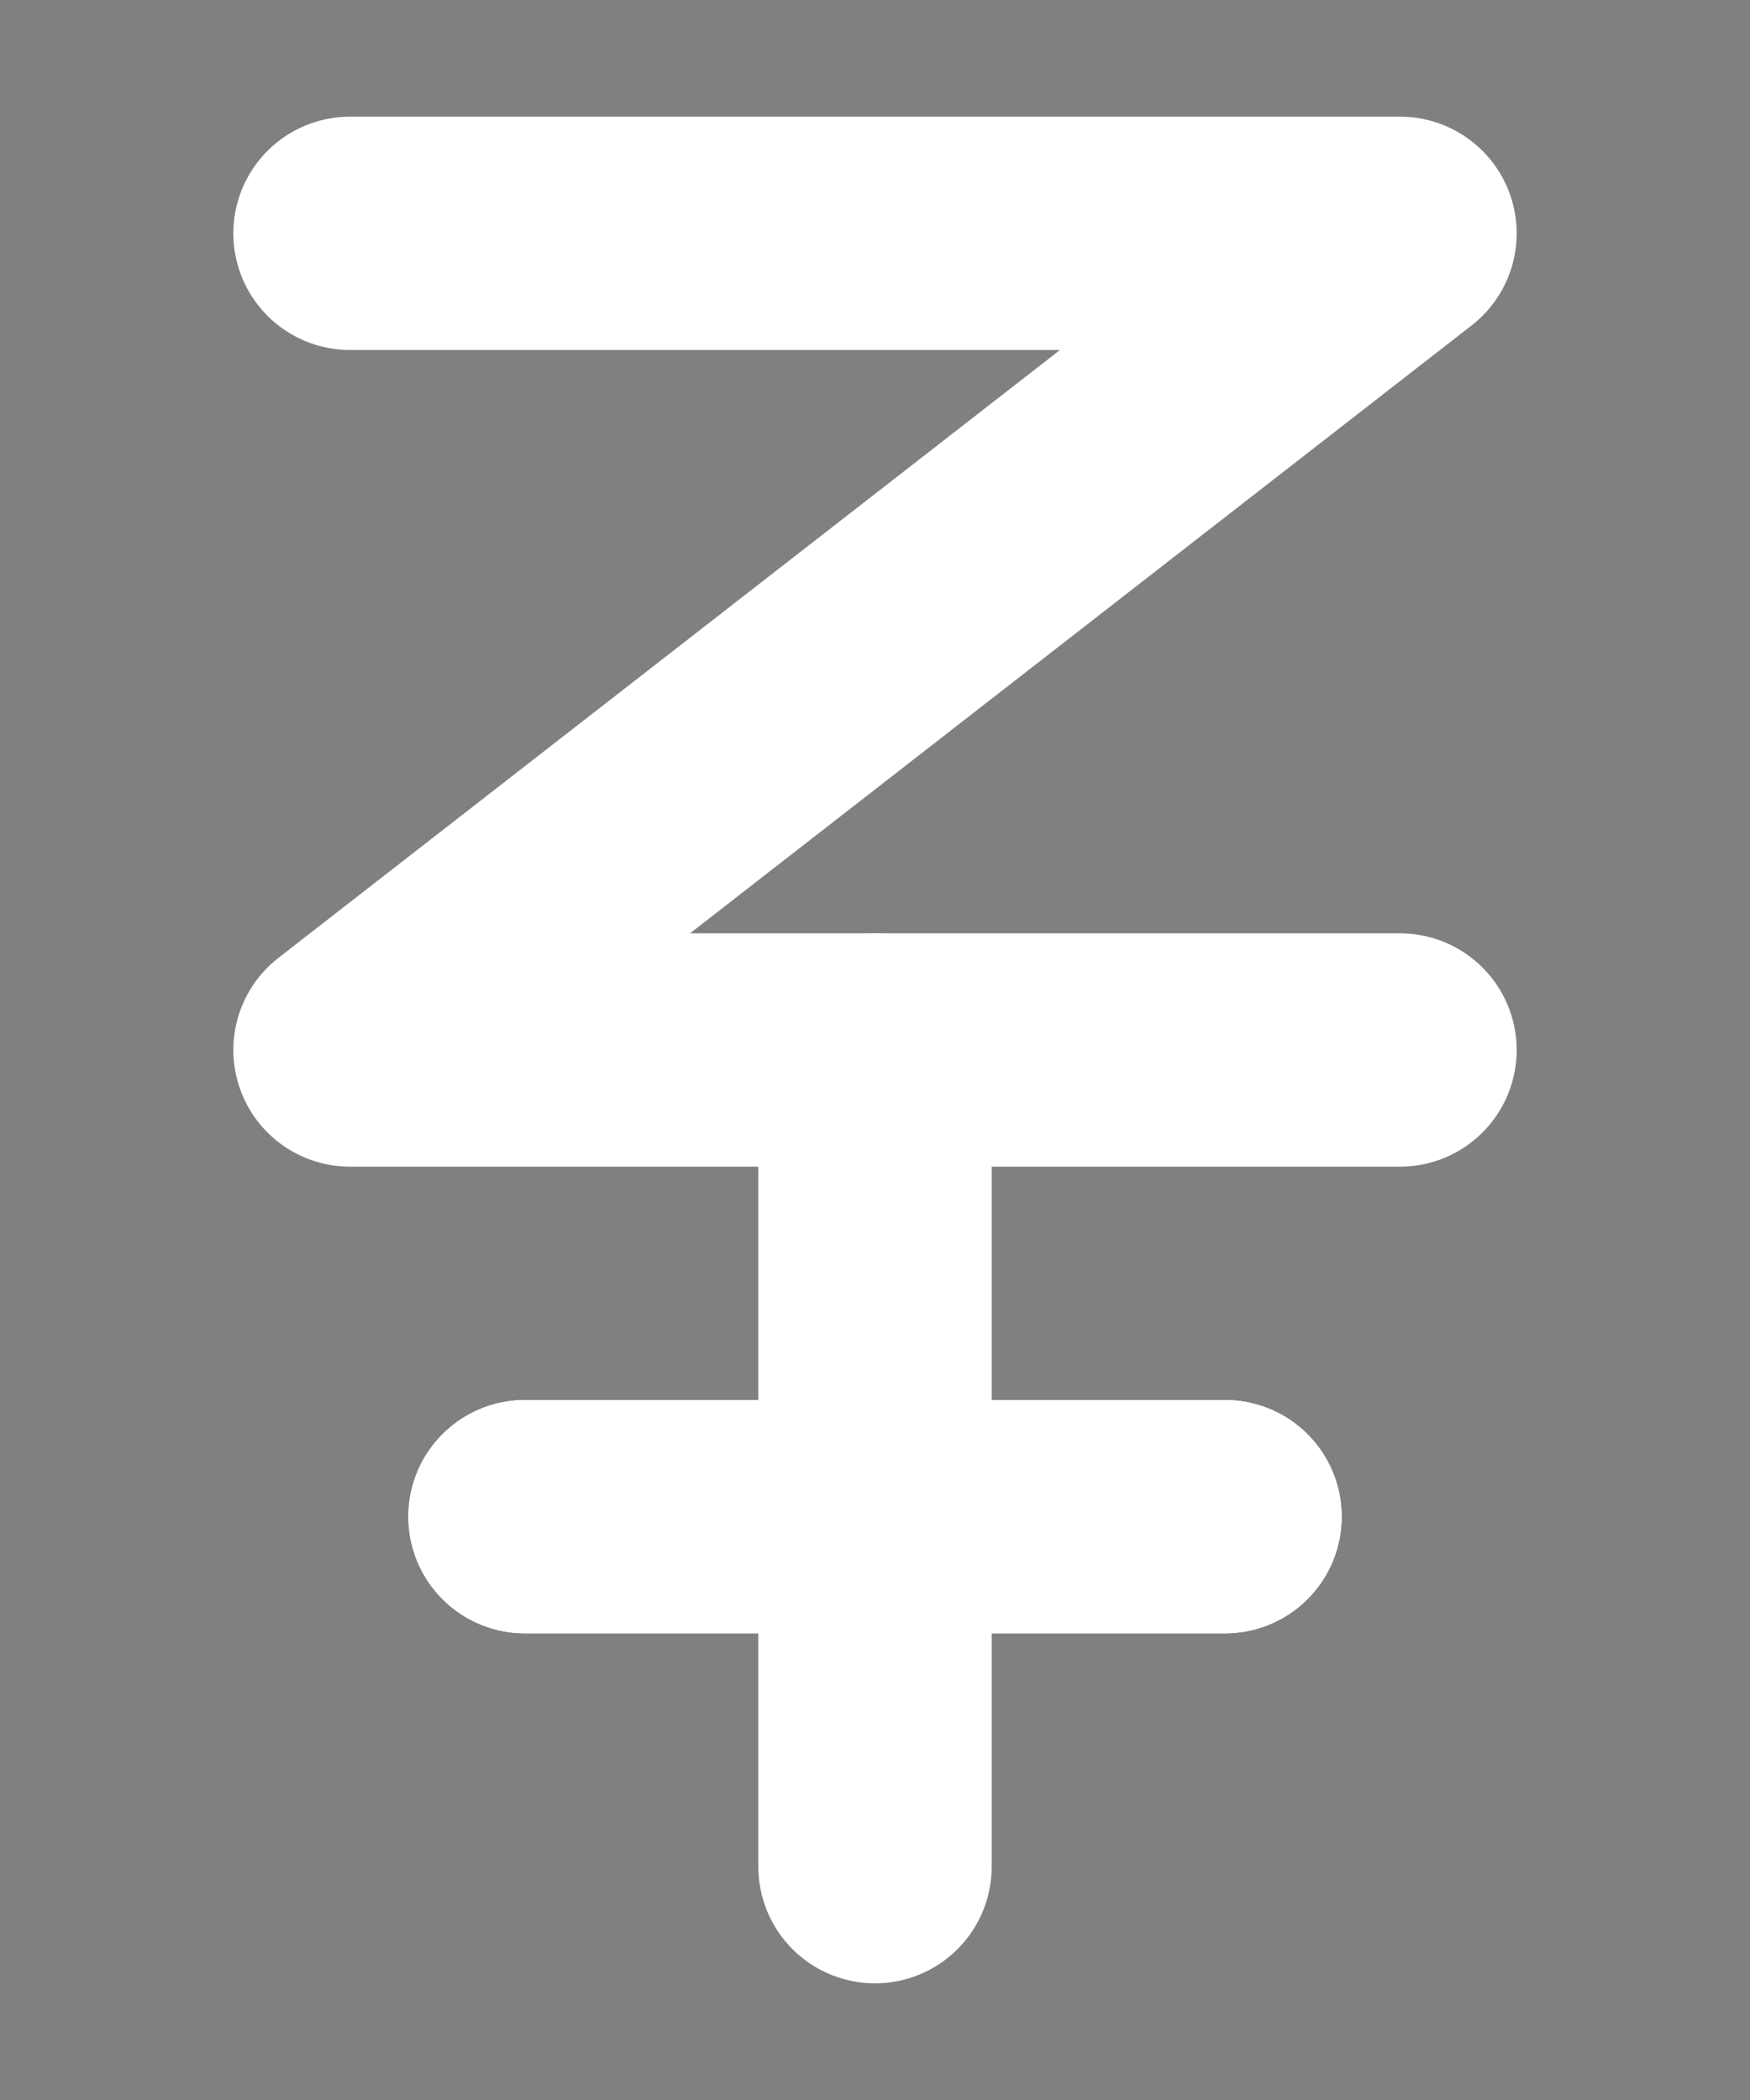 <?xml version="1.0" encoding="UTF-8"?><svg xmlns="http://www.w3.org/2000/svg" viewBox="0 0 15 18"><rect x="0" y="0" width="15" height="18" fill="#808080" stroke="none"/><defs><style>.cls-1{stroke:#000;stroke-miterlimit:10;}.cls-1,.cls-2,.cls-3{fill:none;}.cls-2{stroke-width:0px;}.cls-3{stroke:#fff;stroke-linecap:round;stroke-linejoin:round;stroke-width:2px;}</style></defs><g id="Layer_1"><rect class="cls-1" x="-127.5" y="-209" width="360" height="576" transform="translate(-26.5 131.5) rotate(-90)"/></g><g id="Layer_3"><rect class="cls-2" x="-37.5" y="-101" width="180" height="120"/></g><g id="Layer_2"><line class="cls-3" x1="4.5" y1="13" x2="10.5" y2="13"/><line class="cls-3" x1="7.5" y1="9" x2="7.5" y2="16"/><line class="cls-3" x1="4.5" y1="13" x2="10.5" y2="13"/><polyline class="cls-3" points="3 2 12 2 3 9 12 9"/></g></svg>